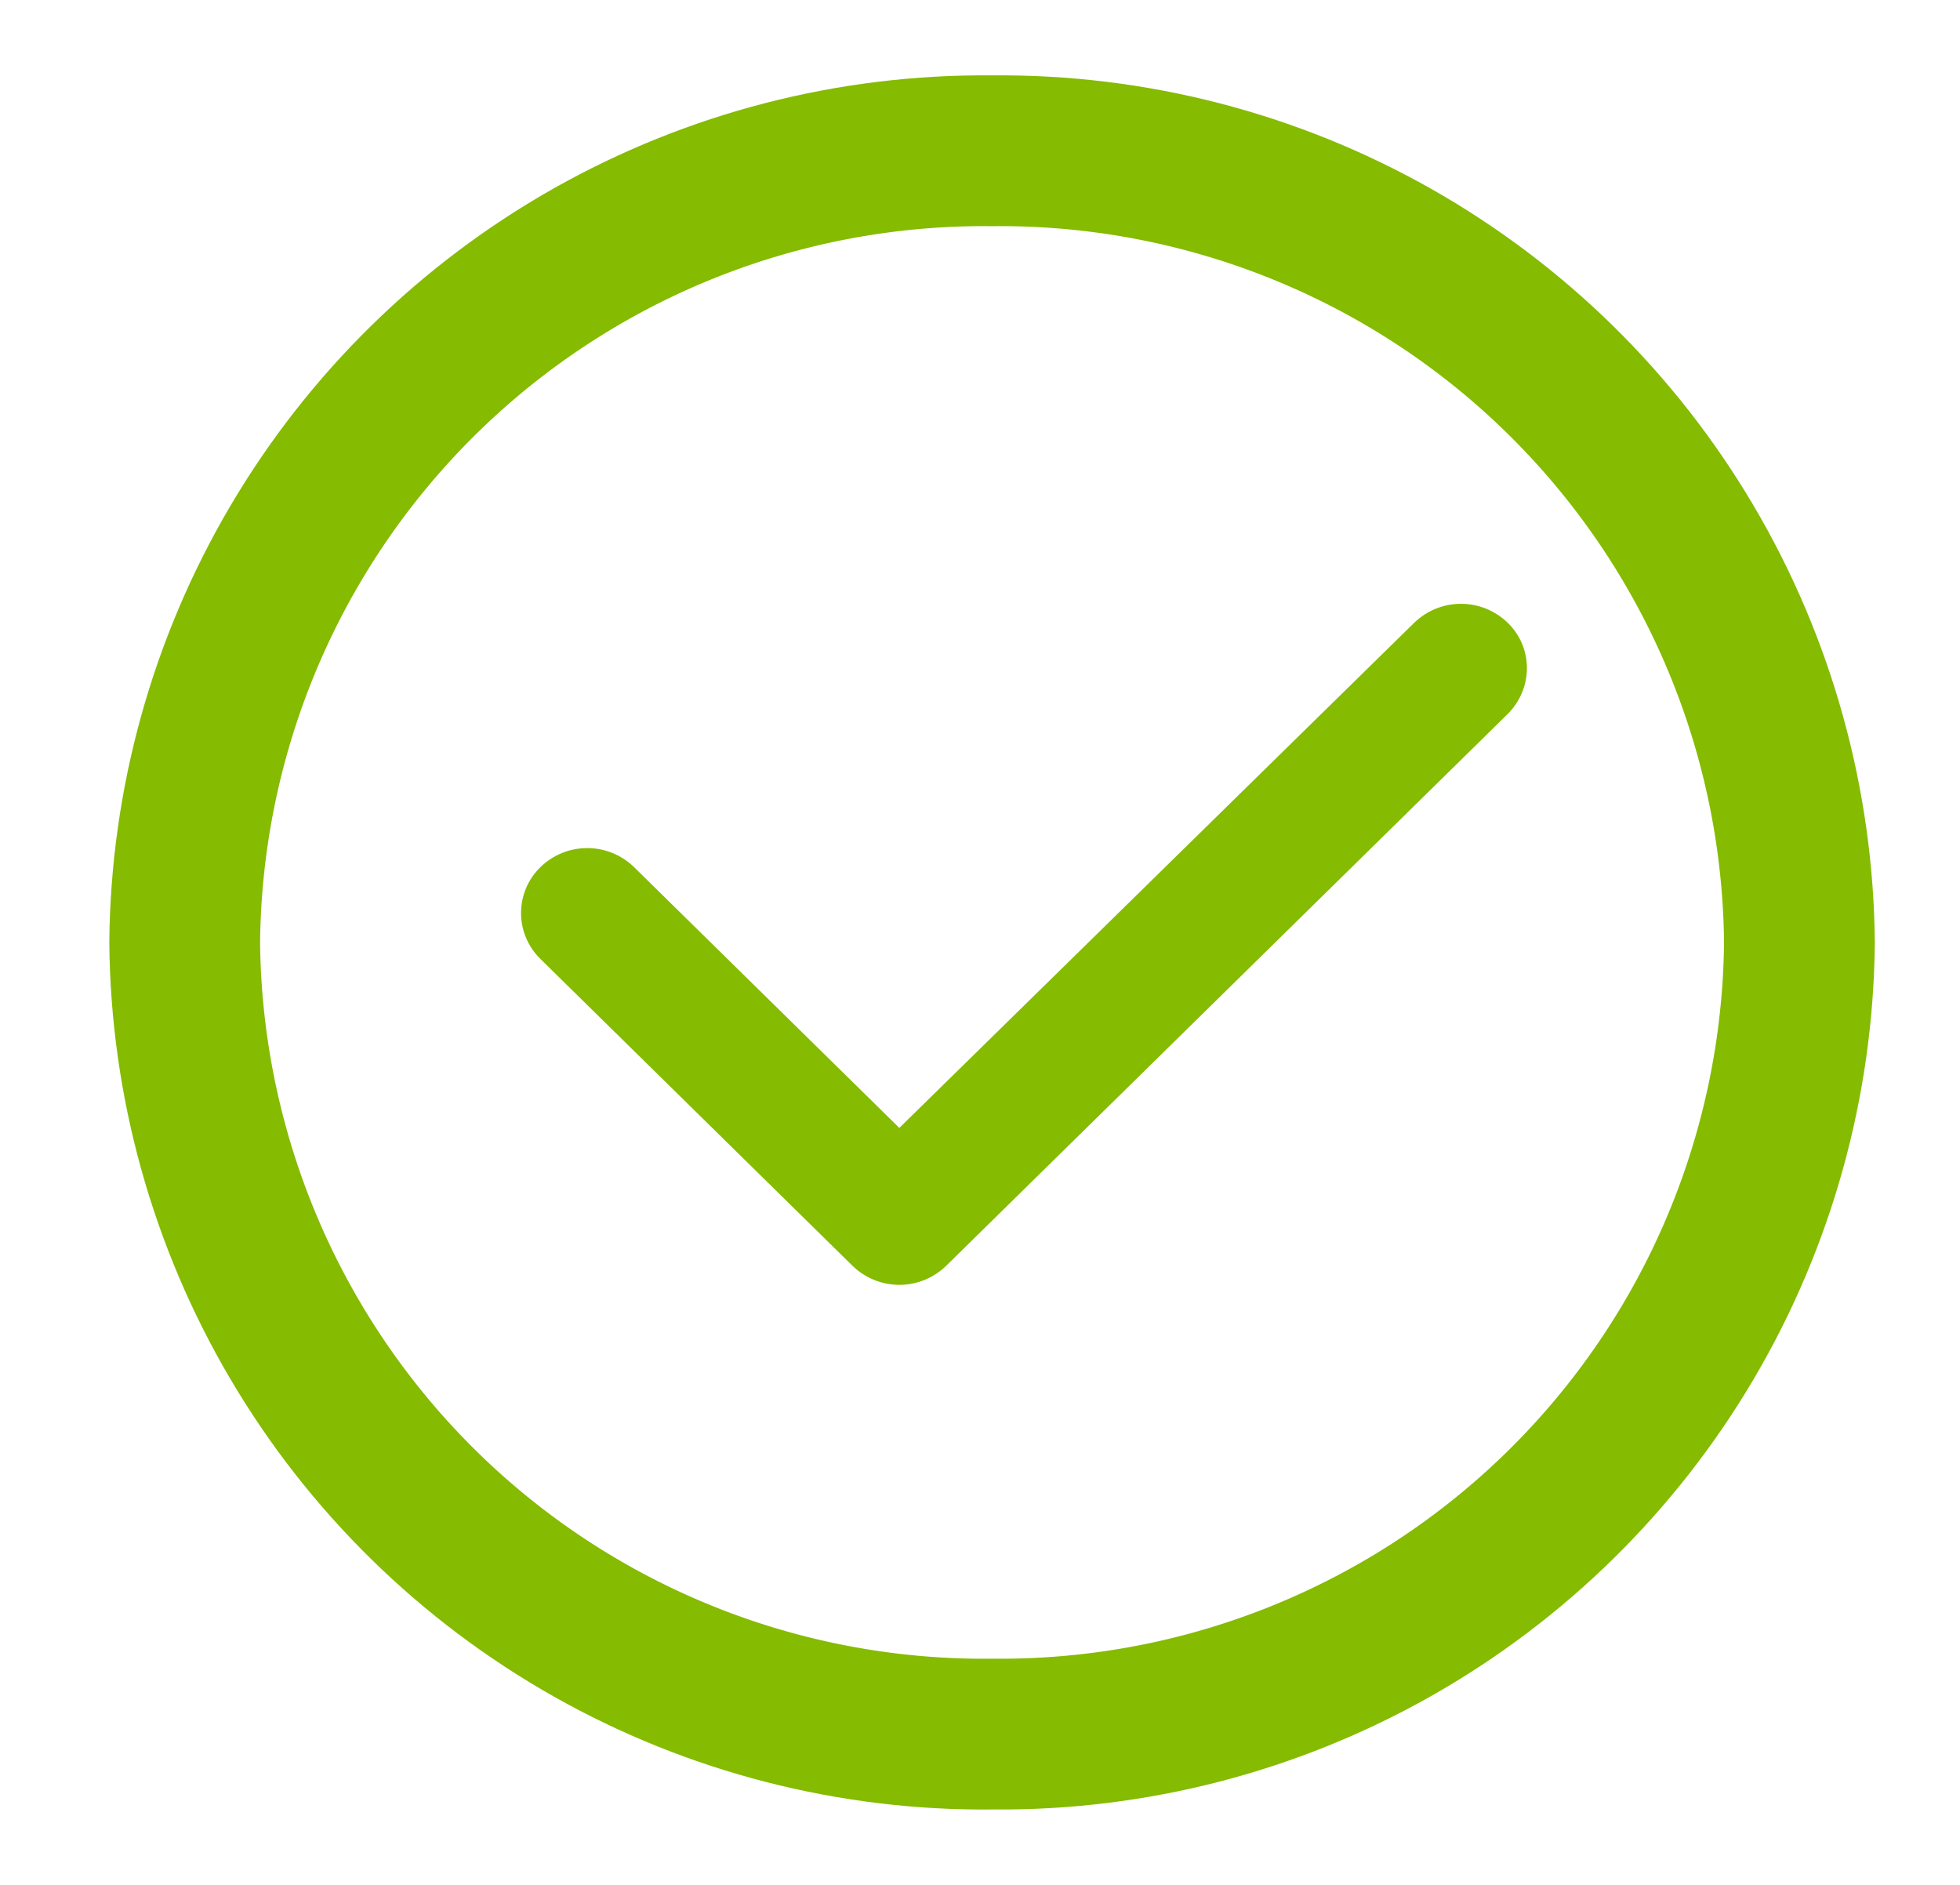<svg xmlns="http://www.w3.org/2000/svg" xmlns:xlink="http://www.w3.org/1999/xlink" width="26" height="25" viewBox="0 0 26 25"><defs><path id="zgf7a" d="M12.16 0a11.6 11.6 0 0 1 11.71 11.5A11.6 11.6 0 0 1 12.17 23 11.6 11.6 0 0 1 .45 11.5 11.6 11.6 0 0 1 12.16 0z"/><path id="zgf7b" d="M6.17 10.5a.89.89 0 0 1 1.24 0l3.52 3.46 6.83-6.7a.89.89 0 0 1 1.24 0c.34.33.34.87 0 1.21l-7.45 7.32a.89.89 0 0 1-1.24 0l-4.14-4.07a.85.85 0 0 1 0-1.22z"/><clipPath id="zgf7c"><use fill="#fff" xlink:href="#zgf7a"/></clipPath><clipPath id="zgf7d"><use fill="#fff" xlink:href="#zgf7b"/></clipPath></defs><g><g transform="translate(1 1)"><use fill="#fff" fill-opacity="0" stroke="#85bb00" stroke-miterlimit="50" stroke-width="4" clip-path="url(&quot;#zgf7c&quot;)" xlink:href="#zgf7a"/></g><g transform="translate(1 1)"><use fill="#fff" fill-opacity="0" stroke="#85bb00" stroke-miterlimit="50" stroke-width="6" clip-path="url(&quot;#zgf7d&quot;)" xlink:href="#zgf7b"/></g></g></svg>